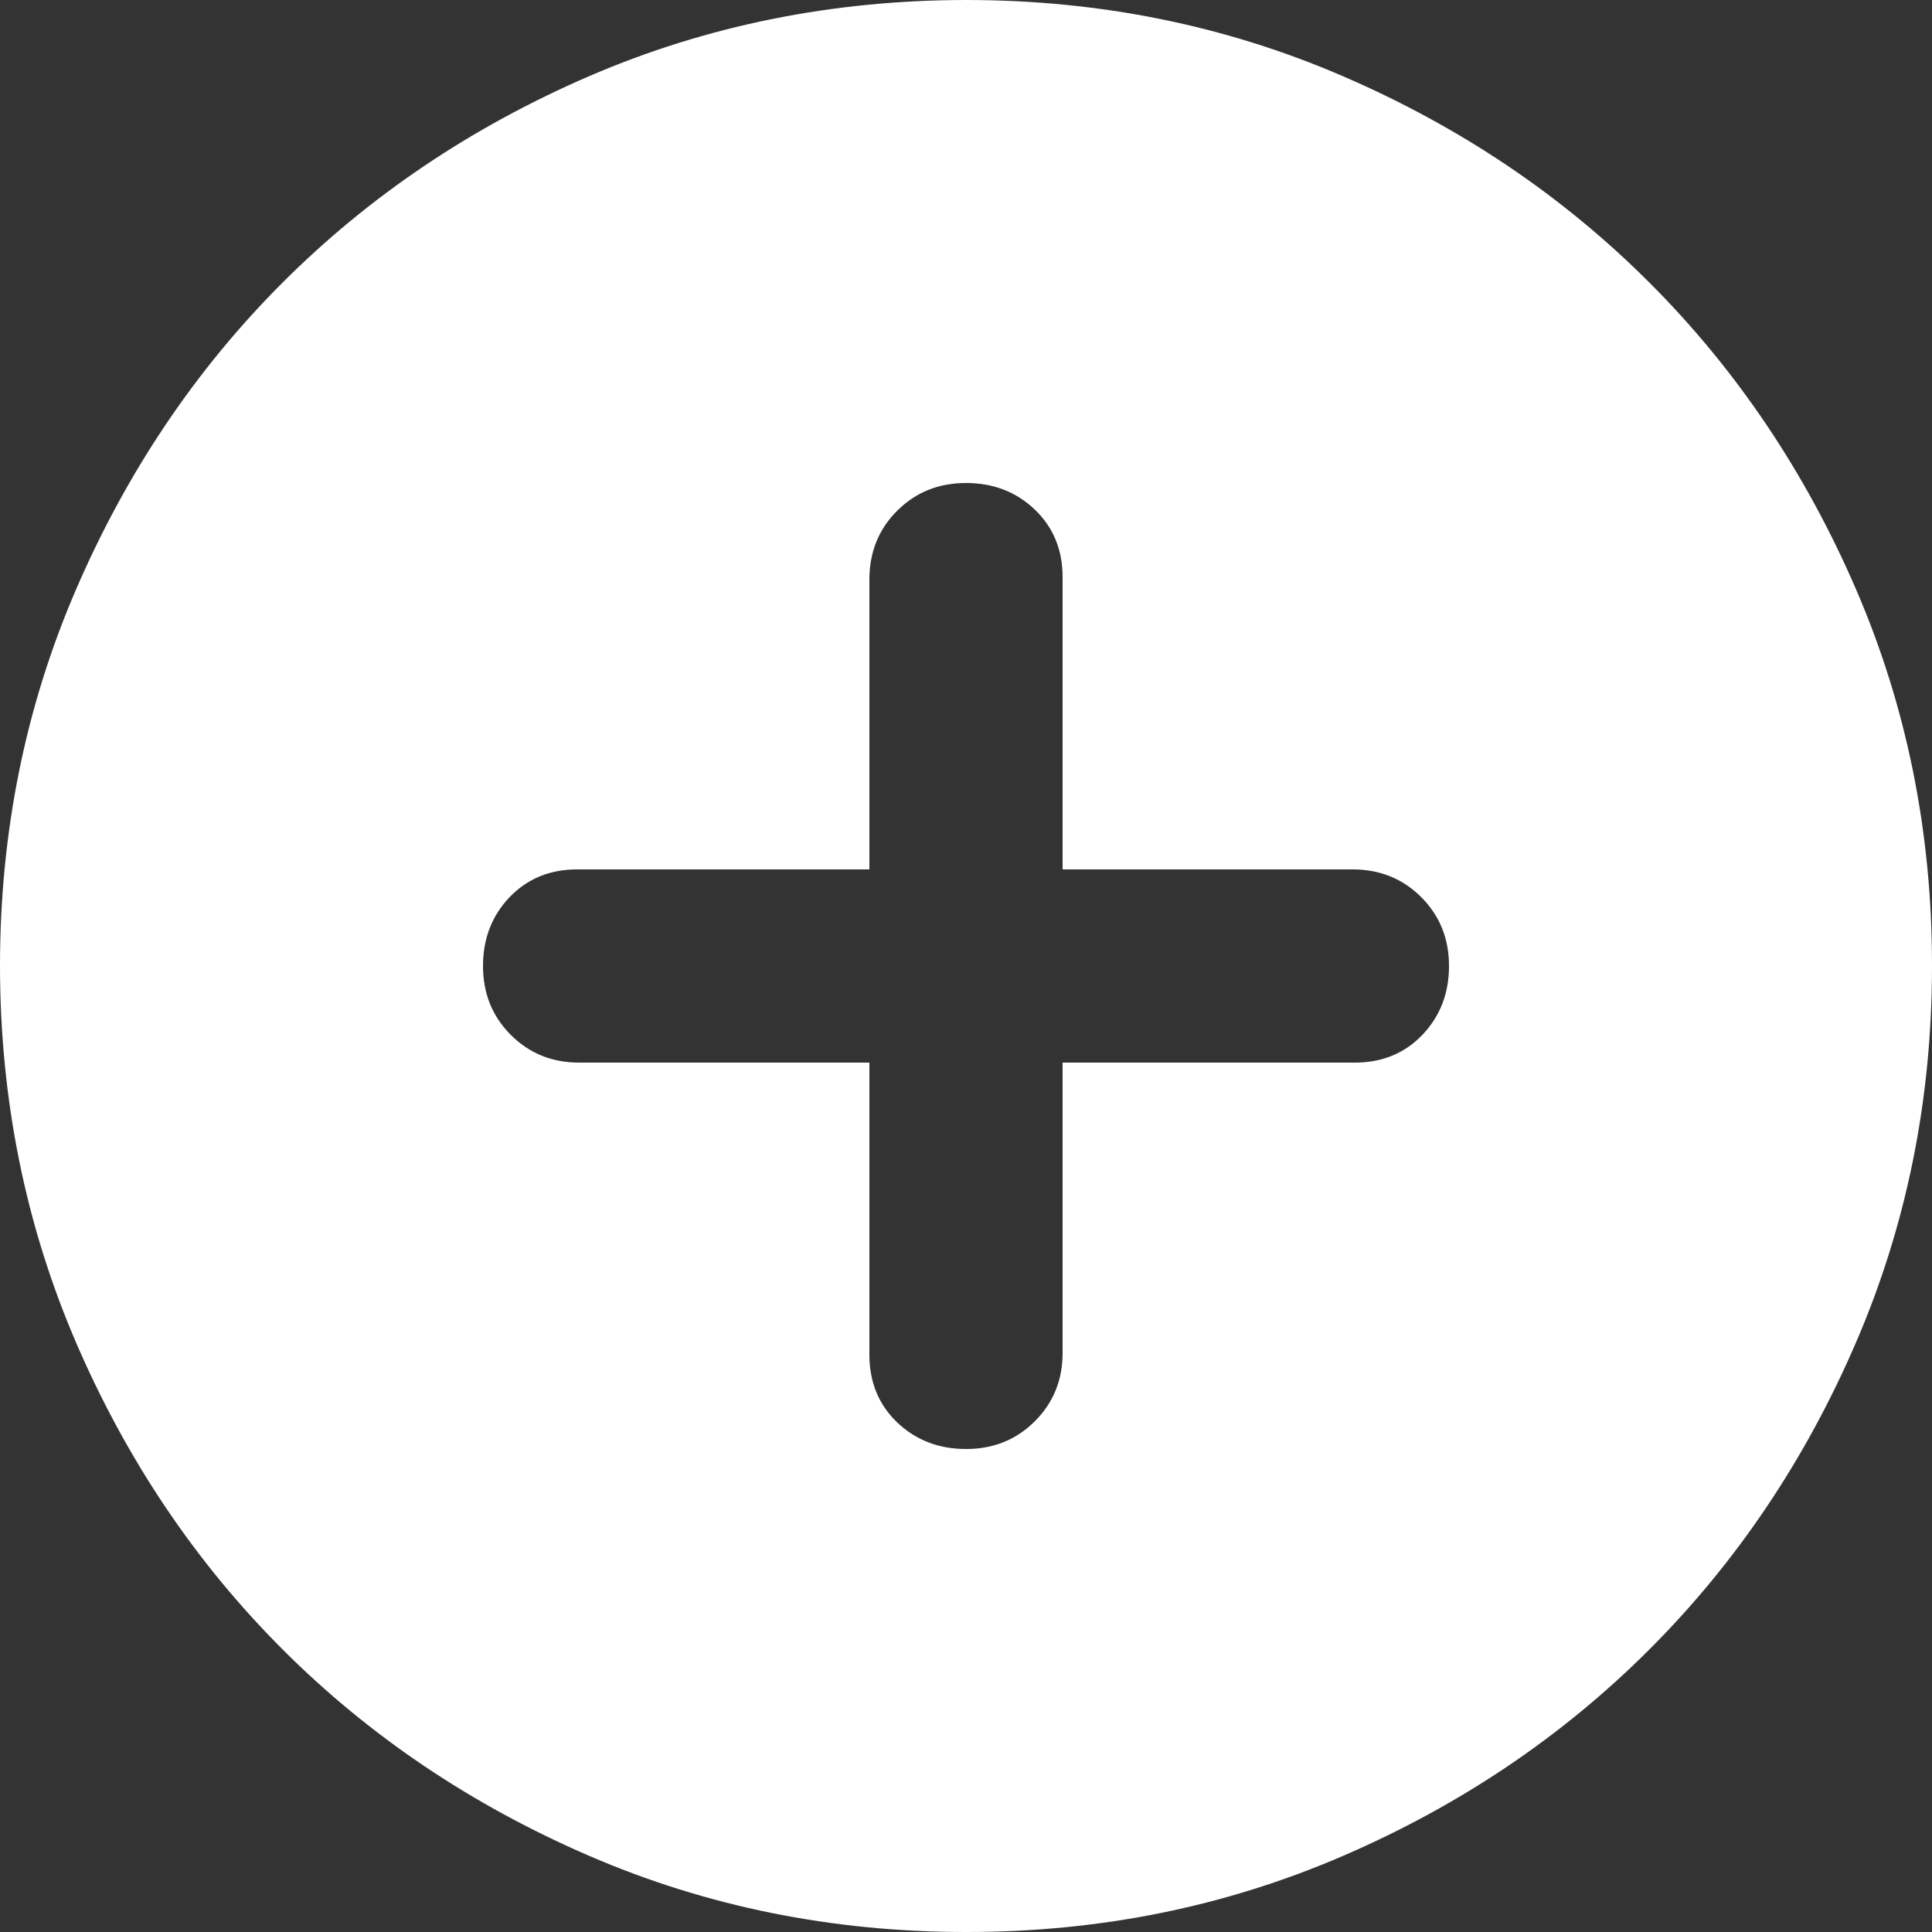 <svg width="15" height="15" viewBox="0 0 15 15" fill="none" xmlns="http://www.w3.org/2000/svg">
<rect x="0" y="0" width="15" height="15" fill="#333333" stroke="none"/>
<path d="M7.5 11.25C7.713 11.25 7.891 11.178 8.035 11.034C8.179 10.89 8.251 10.712 8.25 10.5V8.25H10.519C10.731 8.25 10.906 8.178 11.044 8.034C11.181 7.89 11.25 7.712 11.25 7.5C11.25 7.287 11.178 7.109 11.034 6.965C10.89 6.821 10.712 6.75 10.5 6.75H8.25V4.481C8.25 4.269 8.178 4.094 8.034 3.956C7.89 3.819 7.712 3.75 7.5 3.75C7.287 3.75 7.109 3.822 6.965 3.966C6.821 4.11 6.75 4.288 6.75 4.5V6.75H4.481C4.269 6.75 4.094 6.822 3.956 6.966C3.819 7.11 3.75 7.288 3.75 7.5C3.75 7.713 3.822 7.891 3.966 8.035C4.11 8.179 4.288 8.251 4.5 8.25H6.75V10.519C6.75 10.731 6.822 10.906 6.966 11.044C7.11 11.181 7.288 11.25 7.5 11.25ZM7.5 15C6.463 15 5.487 14.803 4.575 14.409C3.663 14.015 2.869 13.481 2.194 12.806C1.519 12.131 0.985 11.338 0.591 10.425C0.198 9.512 0.001 8.537 0 7.5C0 6.463 0.197 5.487 0.591 4.575C0.985 3.663 1.519 2.869 2.194 2.194C2.869 1.519 3.663 0.985 4.575 0.591C5.487 0.198 6.463 0.001 7.5 0C8.537 0 9.512 0.197 10.425 0.591C11.338 0.985 12.131 1.519 12.806 2.194C13.481 2.869 14.016 3.663 14.41 4.575C14.804 5.487 15.001 6.463 15 7.5C15 8.537 14.803 9.512 14.409 10.425C14.015 11.338 13.481 12.131 12.806 12.806C12.131 13.481 11.338 14.016 10.425 14.41C9.512 14.804 8.537 15.001 7.5 15Z" fill="white"/>
</svg>
